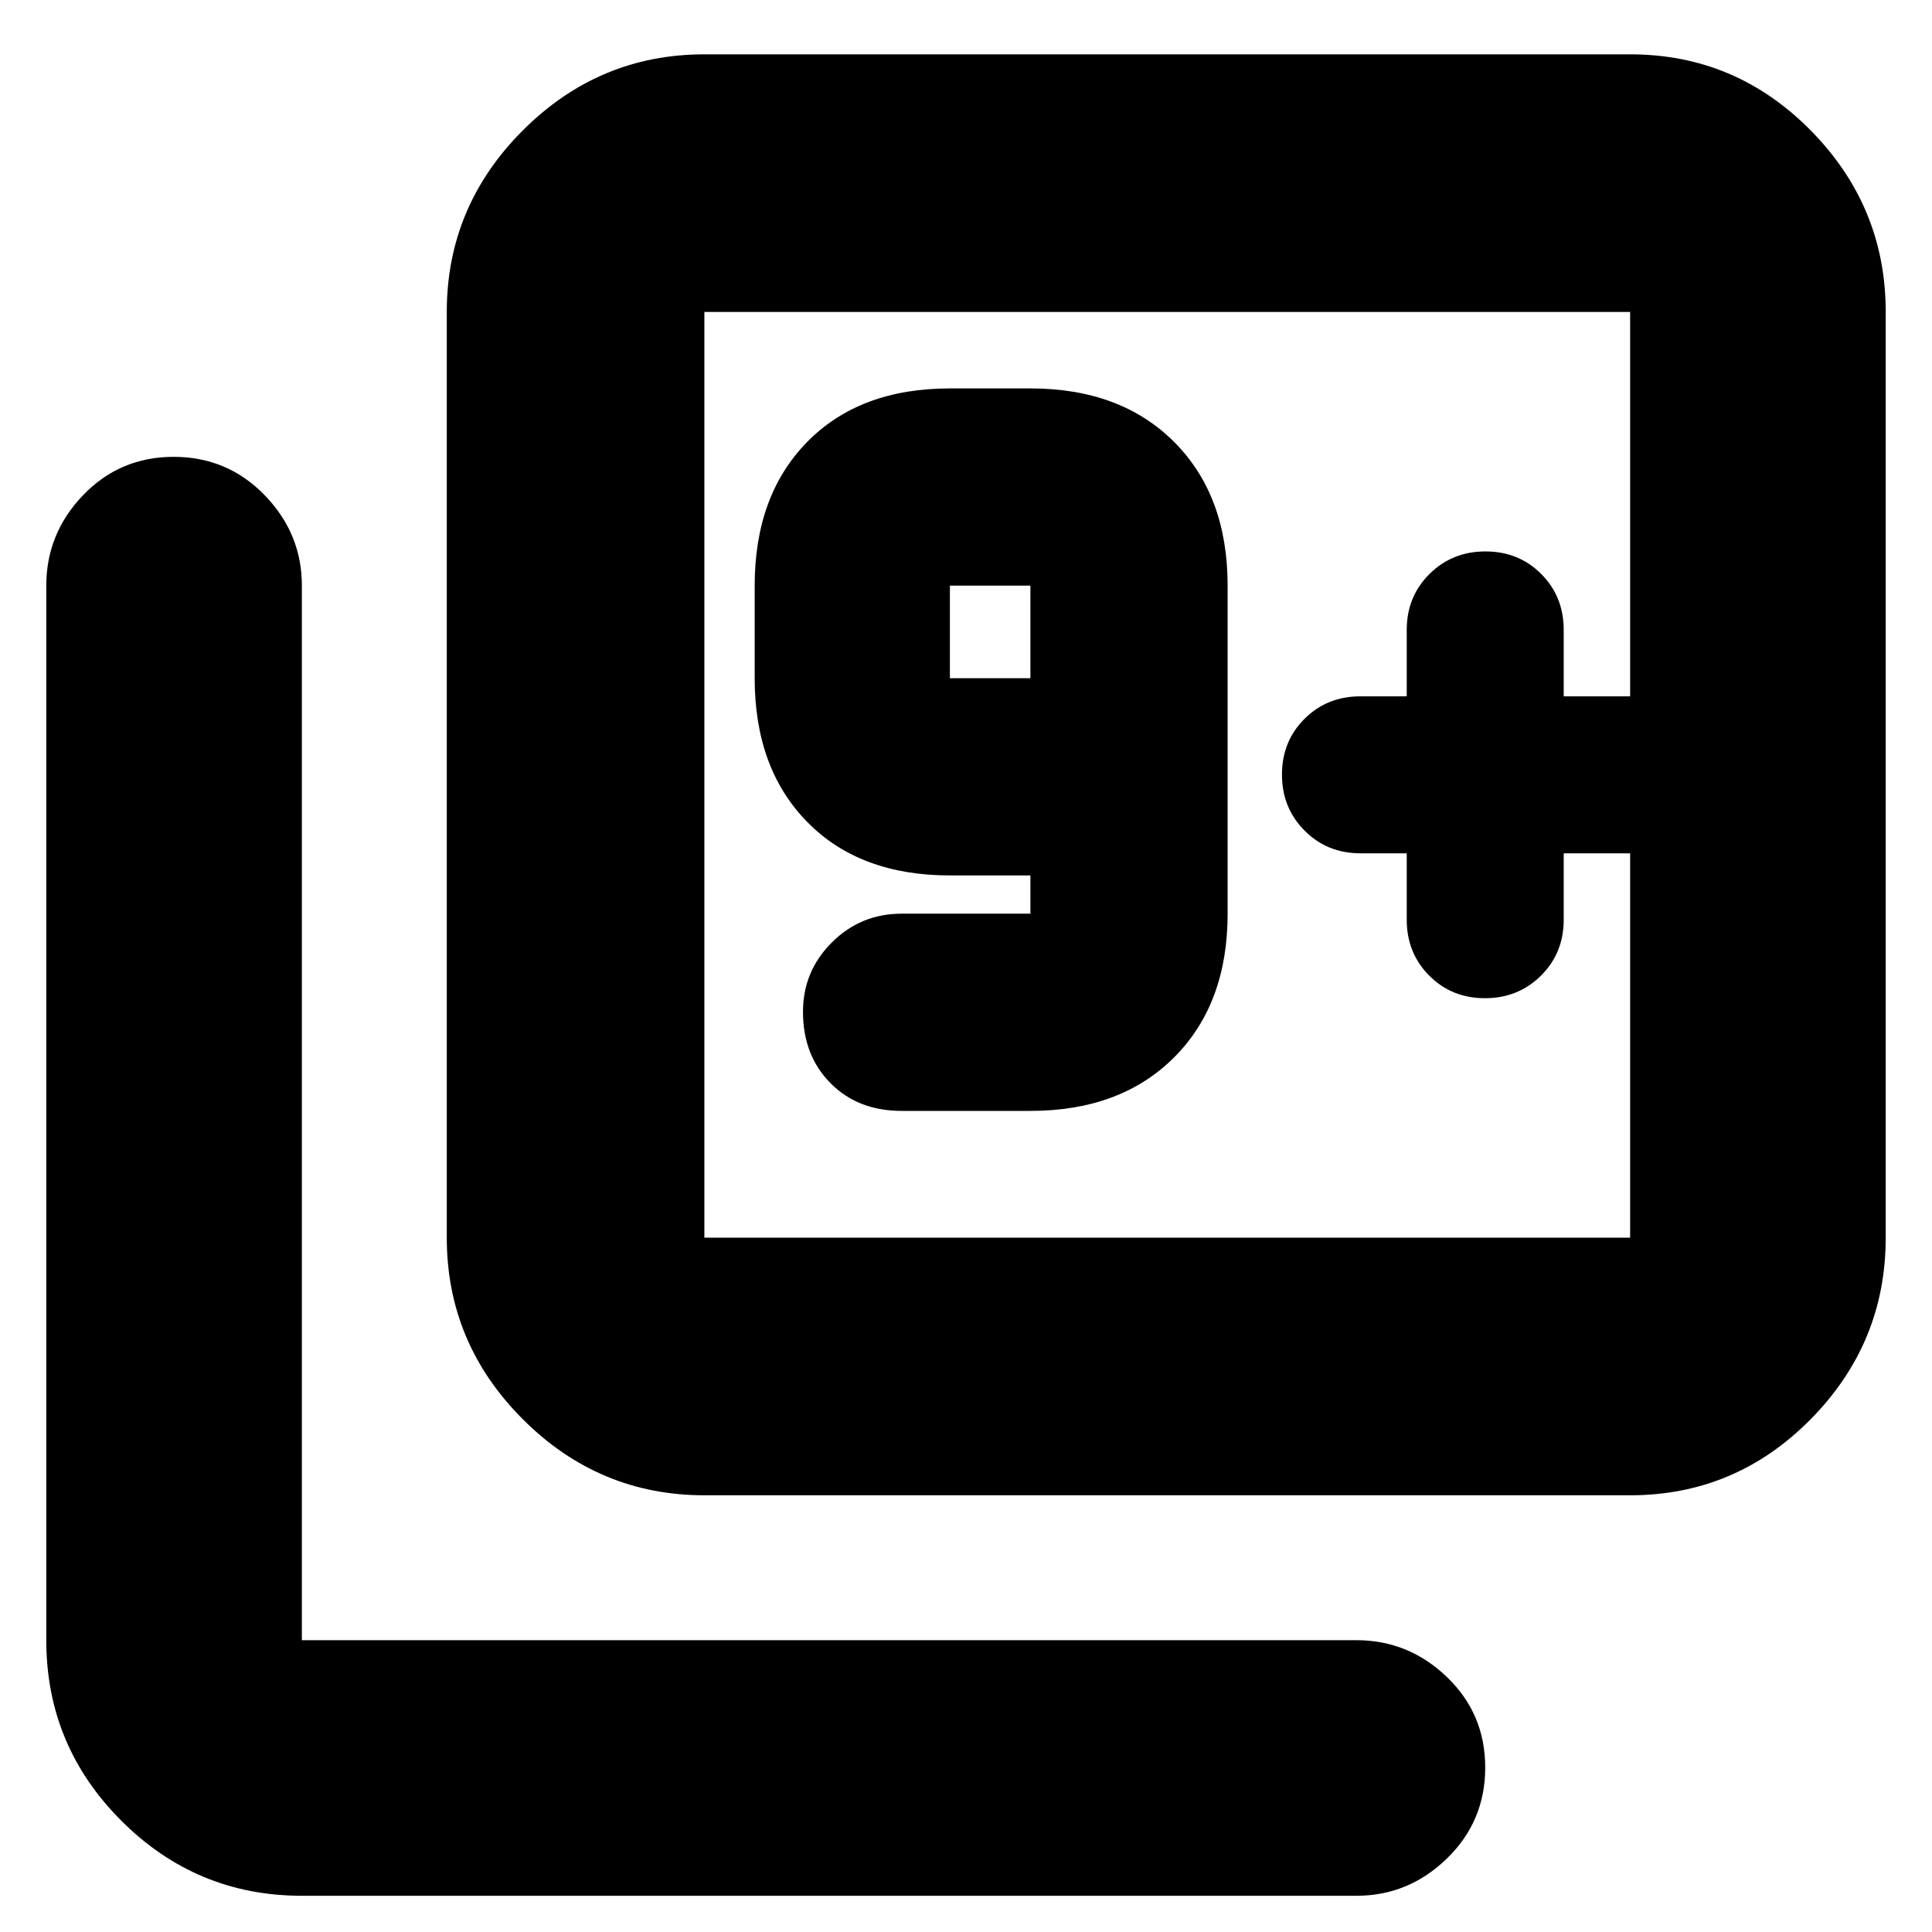 <svg xmlns="http://www.w3.org/2000/svg" height="20" viewBox="0 -960 960 960" width="20"><path d="M512-408q44.83 0 71.41-26.59Q610-461.17 610-506v-163q0-44.83-26.59-71.41Q556.83-767 512-767h-40q-44.83 0-70.91 26.59Q375-713.83 375-669v46q0 44.83 26.09 71.41Q427.17-525 472-525h40v19h-64q-20.3 0-34.65 14.29Q399-477.42 399-457.21q0 21.61 13.65 35.41Q426.3-408 448-408h64Zm0-215h-40v-46h40v46Zm298-182ZM699-536v33q0 16.57 11.18 27.79Q721.35-464 737.88-464q16.52 0 27.82-11.21Q777-486.43 777-503v-33h33v-78h-33v-33q0-16.58-11.18-27.79Q754.65-686 738.12-686q-16.52 0-27.82 11.21T699-647v33h-23q-16.58 0-27.79 11.18Q637-591.65 637-575.12q0 16.52 11.21 27.82T676-536h23ZM350-217q-52.43 0-90.21-37.79Q222-292.57 222-345v-460q0-52.42 37.79-90.21Q297.57-933 350-933h460q52.42 0 89.71 37.79Q937-857.42 937-805v460q0 52.43-37.29 90.21Q862.42-217 810-217H350Zm0-128h460v-460H350v460ZM150-18q-52.42 0-89.71-37.29Q23-92.58 23-145v-524q0-25.9 18.29-44.95Q59.58-733 86.29-733t45.21 19.05Q150-694.9 150-669v524h524q25.9 0 44.95 18.29 19.05 18.29 19.05 45T718.95-36.5Q699.9-18 674-18H150Zm200-787v460-460Z"/></svg>